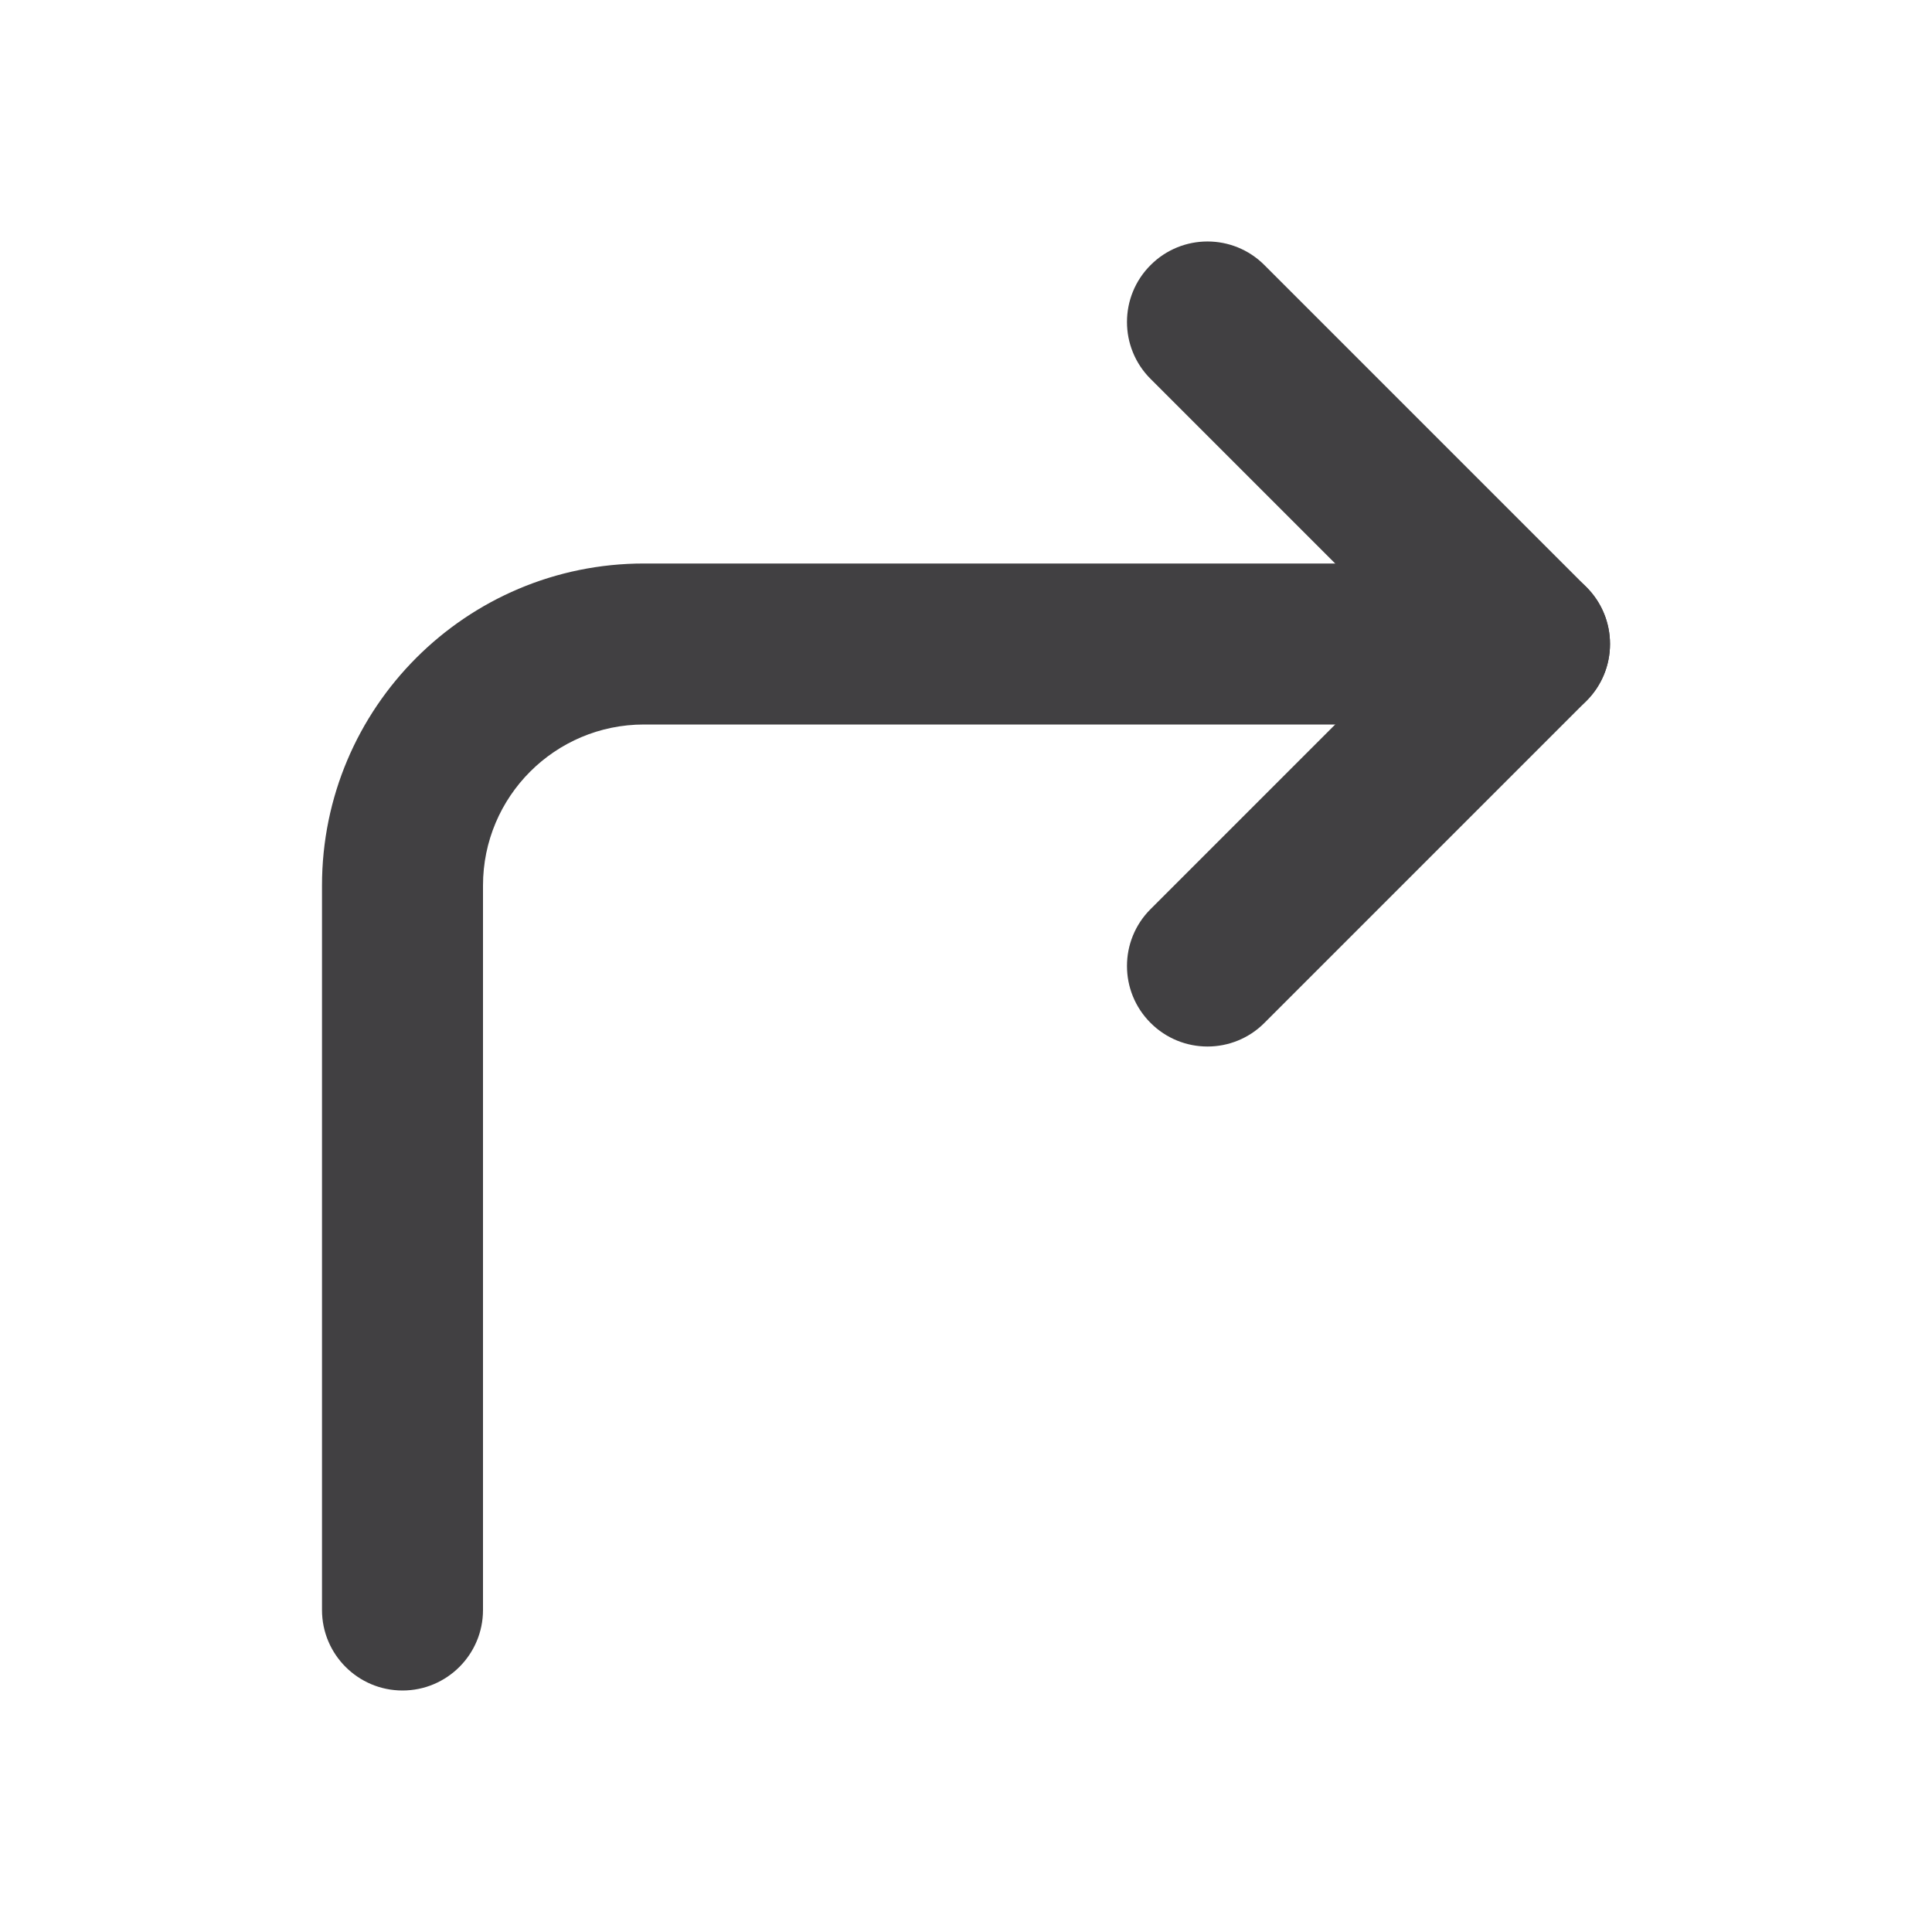 <svg width="24" height="24" viewBox="0 0 24 24" fill="none" xmlns="http://www.w3.org/2000/svg">
<path fill-rule="evenodd" clip-rule="evenodd" d="M14.293 3.293C14.683 2.902 15.317 2.902 15.707 3.293L19.707 7.293C20.098 7.683 20.098 8.317 19.707 8.707L15.707 12.707C15.317 13.098 14.683 13.098 14.293 12.707C13.902 12.317 13.902 11.683 14.293 11.293L17.586 8L14.293 4.707C13.902 4.317 13.902 3.683 14.293 3.293Z" fill="#414042"/>
<path fill-rule="evenodd" clip-rule="evenodd" d="M4 11C4 8.791 5.791 7 8 7H19C19.552 7 20 7.448 20 8C20 8.552 19.552 9 19 9H8C6.895 9 6 9.895 6 11V20C6 20.552 5.552 21 5 21C4.448 21 4 20.552 4 20V11Z" fill="#414042"/>
</svg>
